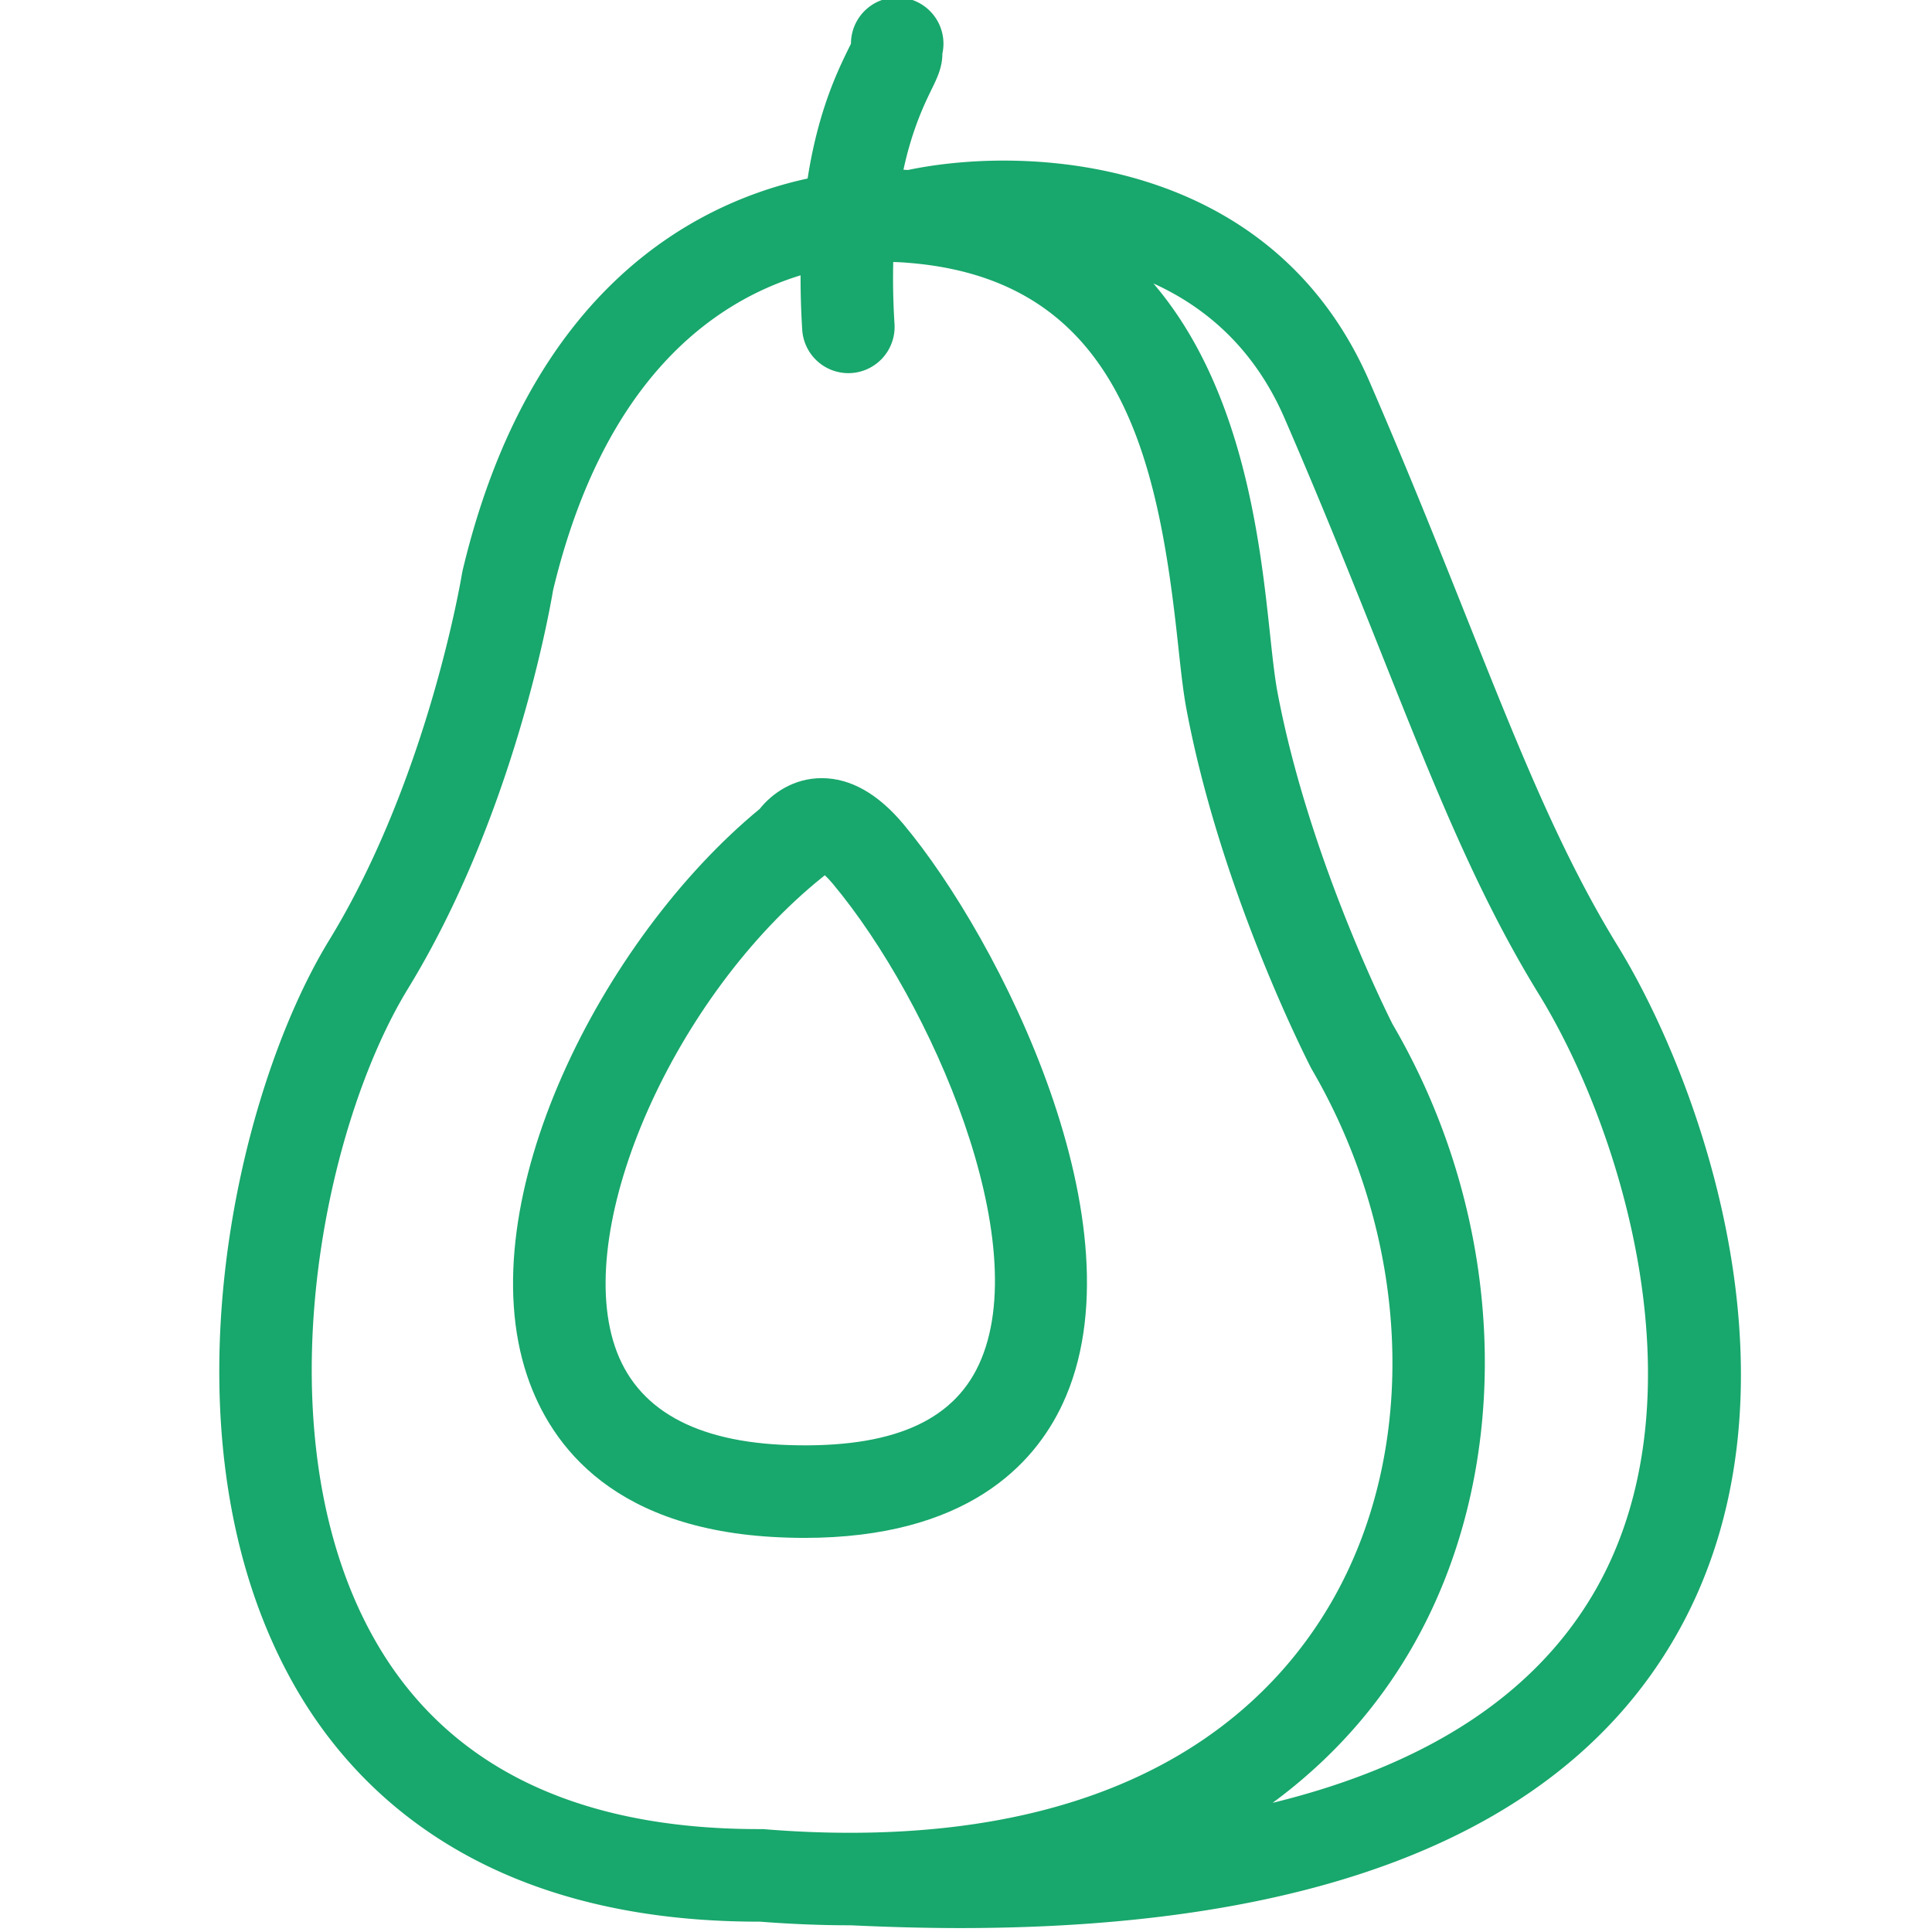 <svg fill="#18A76C" xmlns="http://www.w3.org/2000/svg" width="91" height="91" id="avocado"><path d="M38.705 36.652c-1.319 0-2.335.712-2.923 1.45-7.427 6.115-13.711 18.466-10.956 26.689 1.124 3.349 4.16 7.394 12.256 7.632.273.009.538.014.798.014 7.621 0 10.822-3.43 12.167-6.305 3.888-8.313-2.956-21.885-7.486-27.304-1.205-1.443-2.505-2.176-3.856-2.176zm7.397 27.631c-1.252 2.685-4.14 3.926-8.891 3.784-4.485-.133-7.261-1.698-8.252-4.66-1.936-5.77 2.823-16.51 9.789-22.099l.103-.082c.1.092.226.223.371.396 4.679 5.602 9.558 16.934 6.88 22.661z"></path><path d="M69.096 29.129c-1.306-3.277-2.785-6.988-4.595-11.164C59.915 7.408 48.496 6.81 42.764 8.007c-.061-.006-.134-.008-.21-.013.41-1.896.979-3.07 1.313-3.76.281-.572.52-1.069.52-1.709a2.178 2.178 0 1 0-4.305-.467l-.133.27c-.498 1.021-1.415 2.904-1.909 6.08-5.184 1.129-13.063 5.086-16.248 18.452l-.032.161c-.016.094-1.581 9.624-6.254 17.261-4.488 7.334-8.133 23.527-1.705 34.994 2.871 5.126 9.011 11.237 21.934 11.237h.061c1.439.112 2.86.171 4.23.171h.05c1.767.083 3.482.131 5.141.131 16.975 0 28.255-4.527 33.559-13.488 6.815-11.512 1.298-26.465-2.573-32.762-2.715-4.418-4.651-9.281-7.107-15.436zM40.025 86.327c-1.282 0-2.618-.055-3.973-.165l-.089-.009h-.229c-8.682 0-14.782-3.029-18.134-9.008-5.331-9.514-2.485-23.879 1.623-30.589 4.94-8.078 6.646-17.677 6.829-18.763 2.389-9.947 7.561-13.566 11.656-14.825-.002.807.021 1.657.078 2.565a2.18 2.18 0 0 0 2.17 2.043c.047 0 .092-.002.14-.004a2.18 2.18 0 0 0 2.037-2.311 33.648 33.648 0 0 1-.06-2.92c.299.007.525.023.646.034 10.082.764 11.832 9.273 12.763 17.921.132 1.211.241 2.255.403 3.114 1.611 8.553 5.66 16.496 5.889 16.934 4.706 8.052 5.086 17.895.967 25.067-2.857 4.979-9.119 10.916-22.716 10.916zm35.001-11.223c-2.826 4.776-7.884 8.049-15.085 9.813 2.686-1.978 4.908-4.426 6.58-7.34 4.881-8.504 4.496-20.056-.926-29.331-.04-.075-3.935-7.73-5.424-15.644-.13-.688-.236-1.654-.355-2.773-.461-4.283-1.244-11.513-5.489-16.479 2.447 1.11 4.743 3.046 6.177 6.349 1.785 4.116 3.252 7.794 4.546 11.041 2.531 6.353 4.53 11.37 7.441 16.102 3.946 6.419 7.873 19.244 2.535 28.262z"></path></svg>